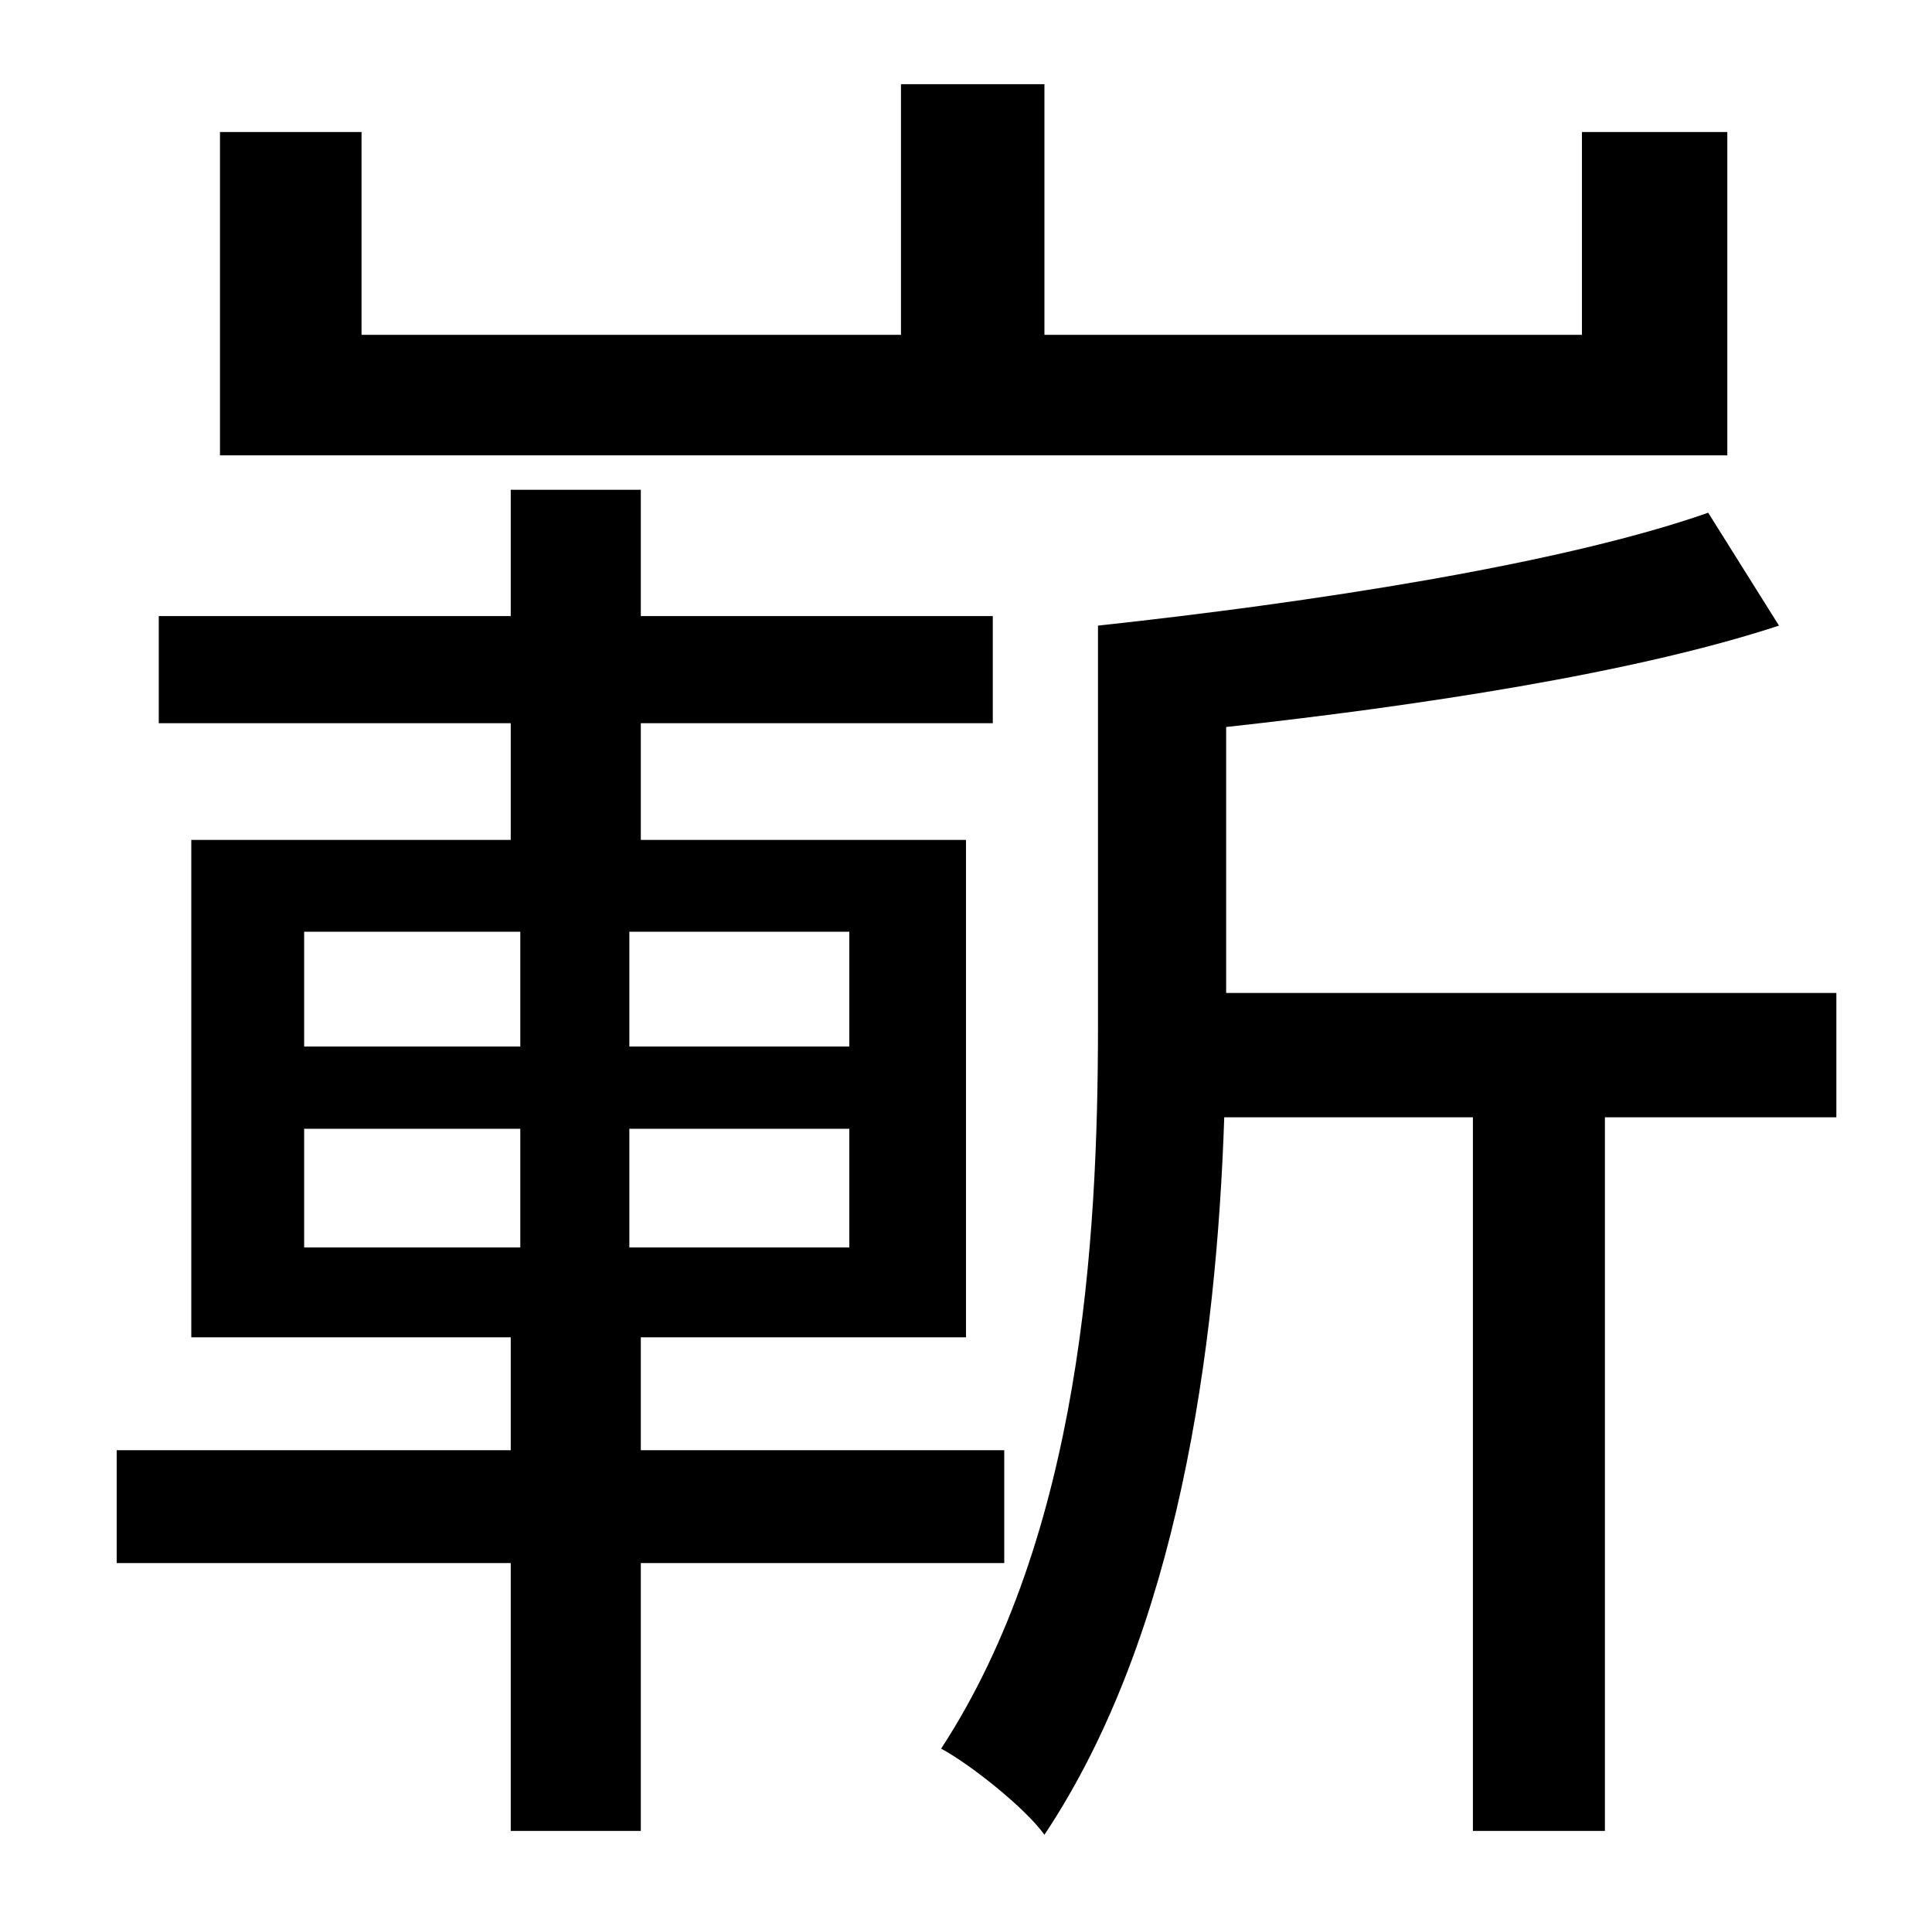 <?xml version="1.0" standalone="no"?>
<!DOCTYPE svg PUBLIC "-//W3C//DTD SVG 1.1//EN" "http://www.w3.org/Graphics/SVG/1.1/DTD/svg11.dtd" >
<svg xmlns="http://www.w3.org/2000/svg" xmlns:xlink="http://www.w3.org/1999/xlink" version="1.1" viewBox="-10 0 1010 1000">
   <path fill="currentColor"
d="M893 69v169h-788v-169h74v106h282v-131h75v131h281v-106h76zM149 590v62h113v-62h-113zM149 487v60h113v-60h-113zM434 547v-60h-115v60h115zM434 652v-62h-115v62h115zM515 817h-190v140h-68v-140h-206v-59h206v-59h-167v-260h167v-61h-184v-56h184v-66h68v66h184v56
h-184v61h170v260h-170v59h190v59zM950 519v65h-121v373h-69v-373h-130c-4 120 -24 270 -94 375c-10 -14 -39 -37 -54 -45c73 -112 82 -265 82 -378v-209c111 -12 242 -32 319 -59l37 59c-76 25 -189 42 -289 53v139h319z" />
</svg>
